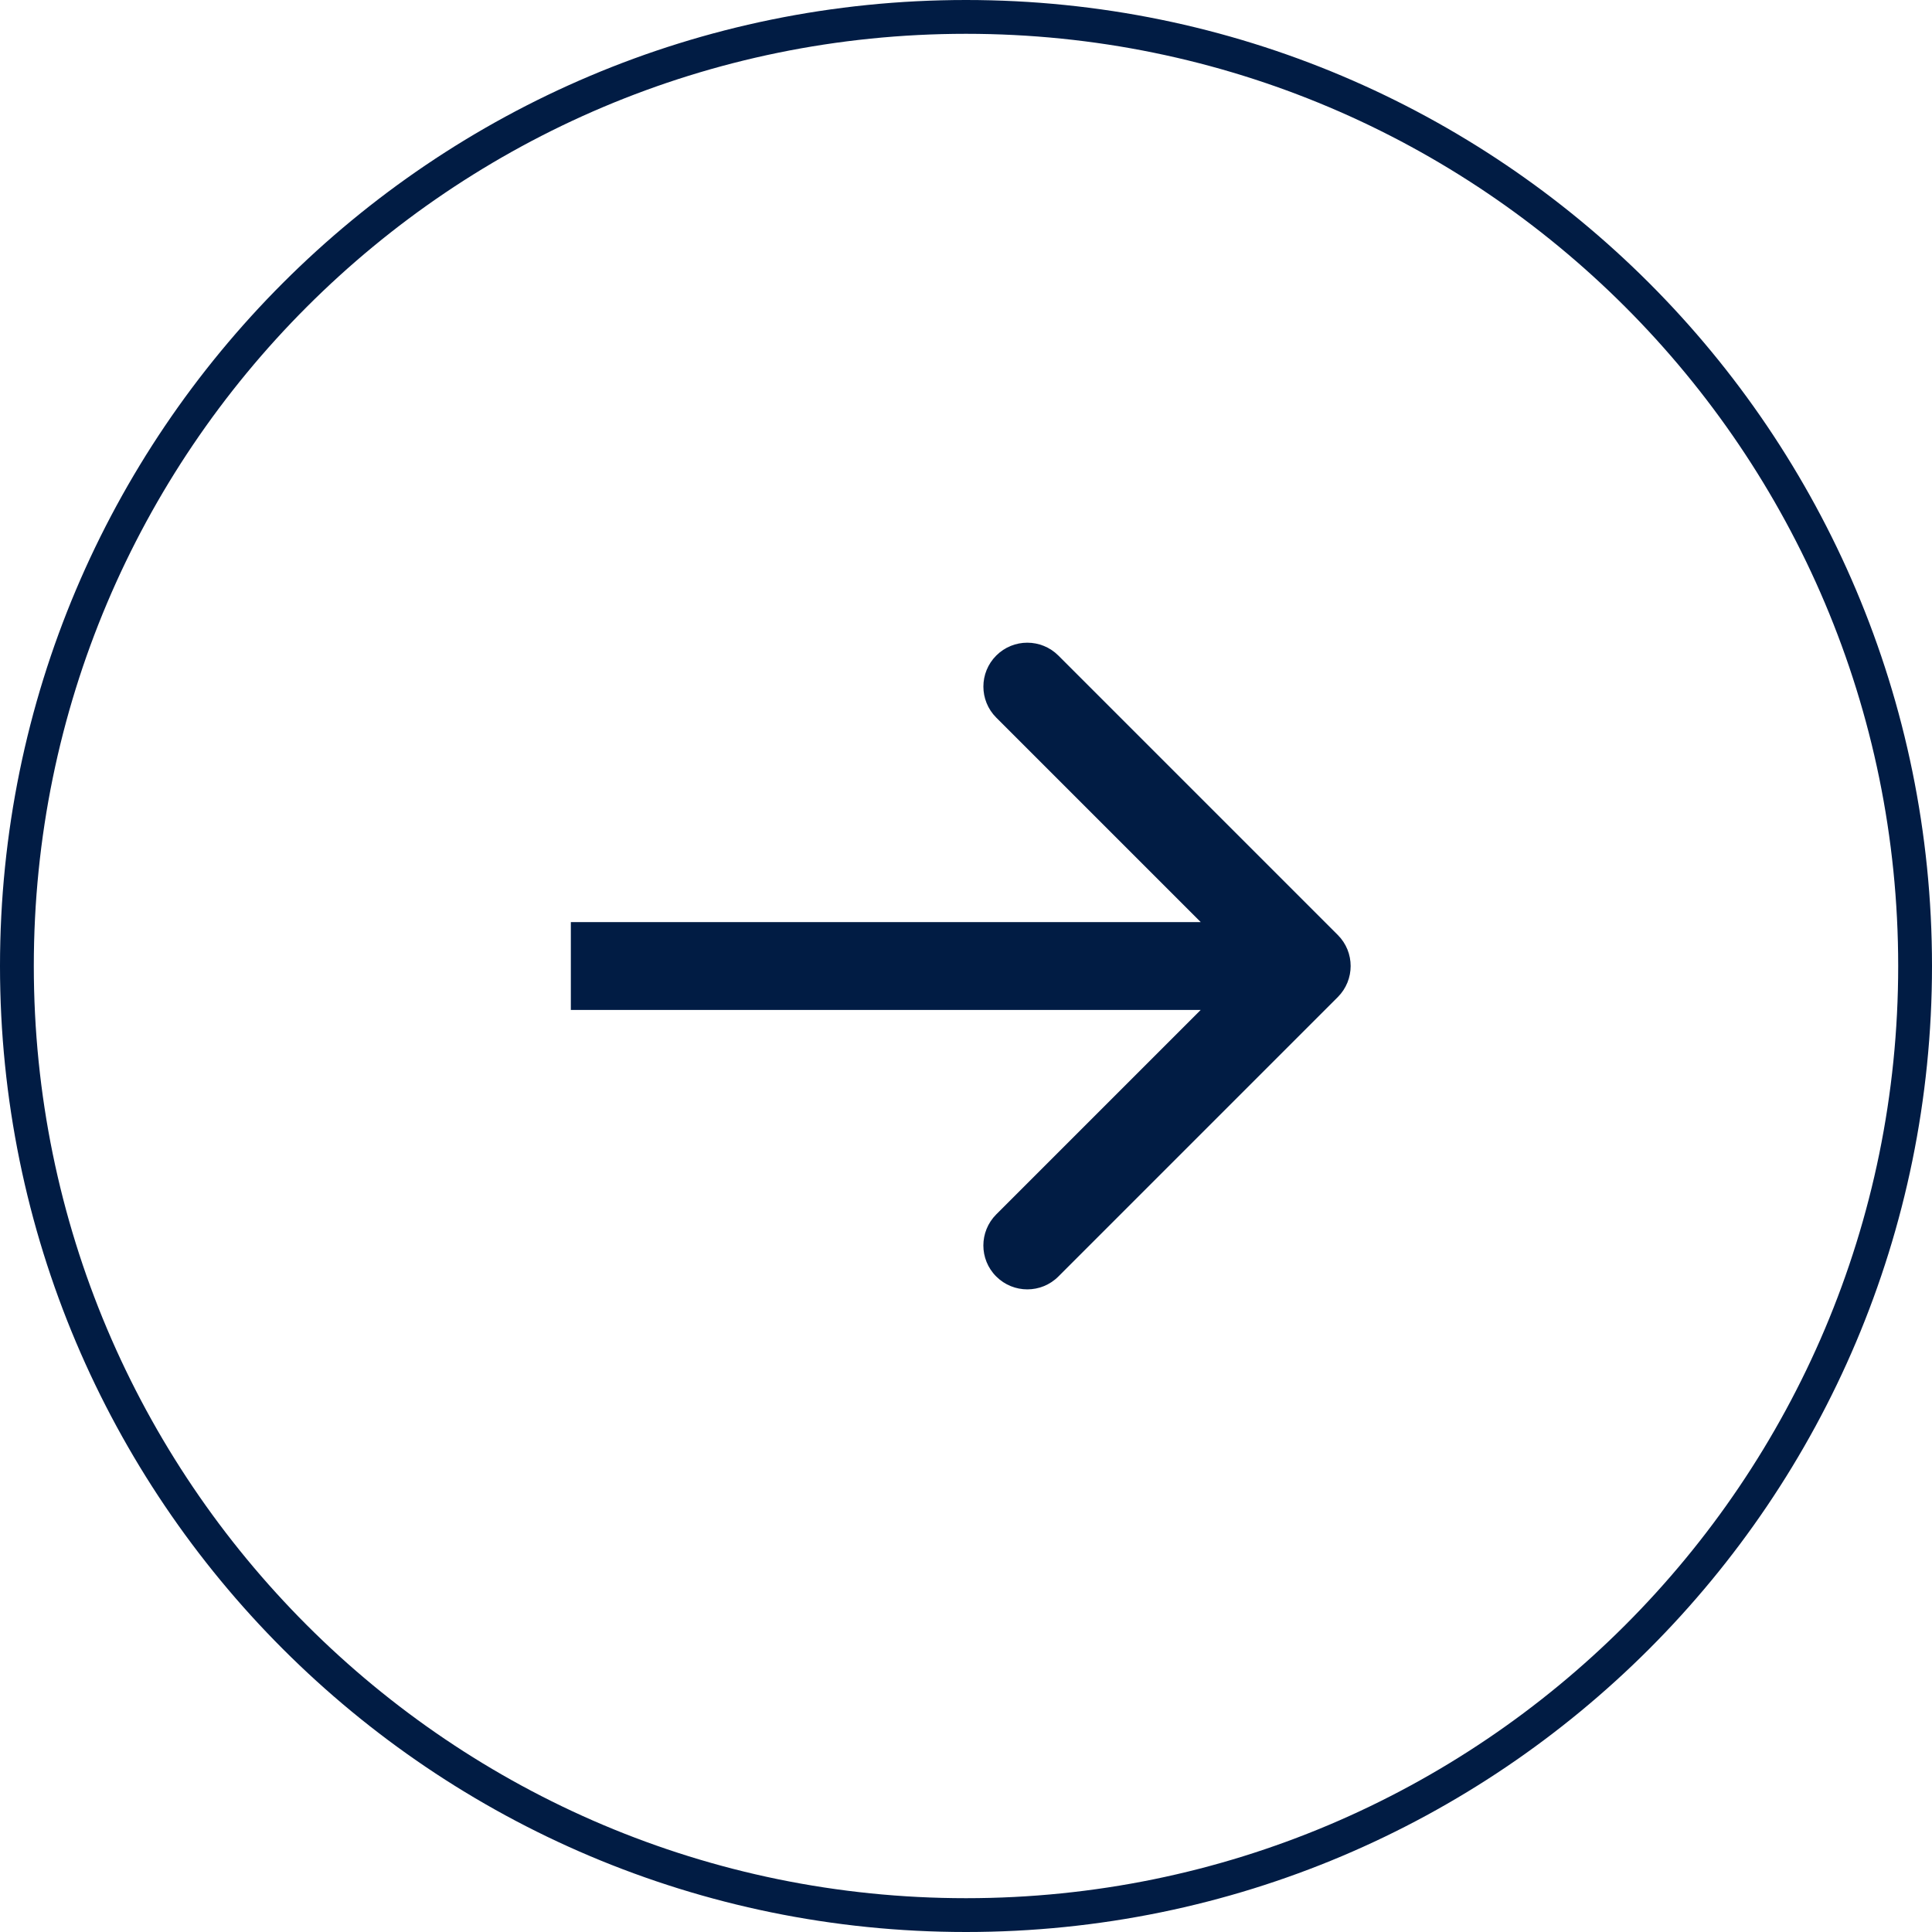 <!-- Generated by IcoMoon.io -->
<svg version="1.1" xmlns="http://www.w3.org/2000/svg" width="32" height="32" viewBox="0 0 32 32">
<title>Group-339</title>
<path fill="none" stroke-linejoin="miter" stroke-linecap="butt" stroke-miterlimit="4" stroke-width="0.56" stroke="#011c44" d="M0.28 16c0 8.682 7.038 15.72 15.72 15.72s15.72-7.038 15.72-15.72c0-8.682-7.038-15.72-15.72-15.72s-15.72 7.038-15.72 15.72z"></path>
<path fill="#011c44" d="M22.158 15.486c0.284 0.284 0.284 0.744 0 1.029l-4.628 4.628c-0.284 0.284-0.744 0.284-1.029 0s-0.284-0.744 0-1.029l4.114-4.114-4.114-4.114c-0.284-0.284-0.284-0.744 0-1.028s0.744-0.284 1.029 0l4.628 4.628zM9.455 15.273h12.189v1.455h-12.189v-1.455z"></path>
</svg>
